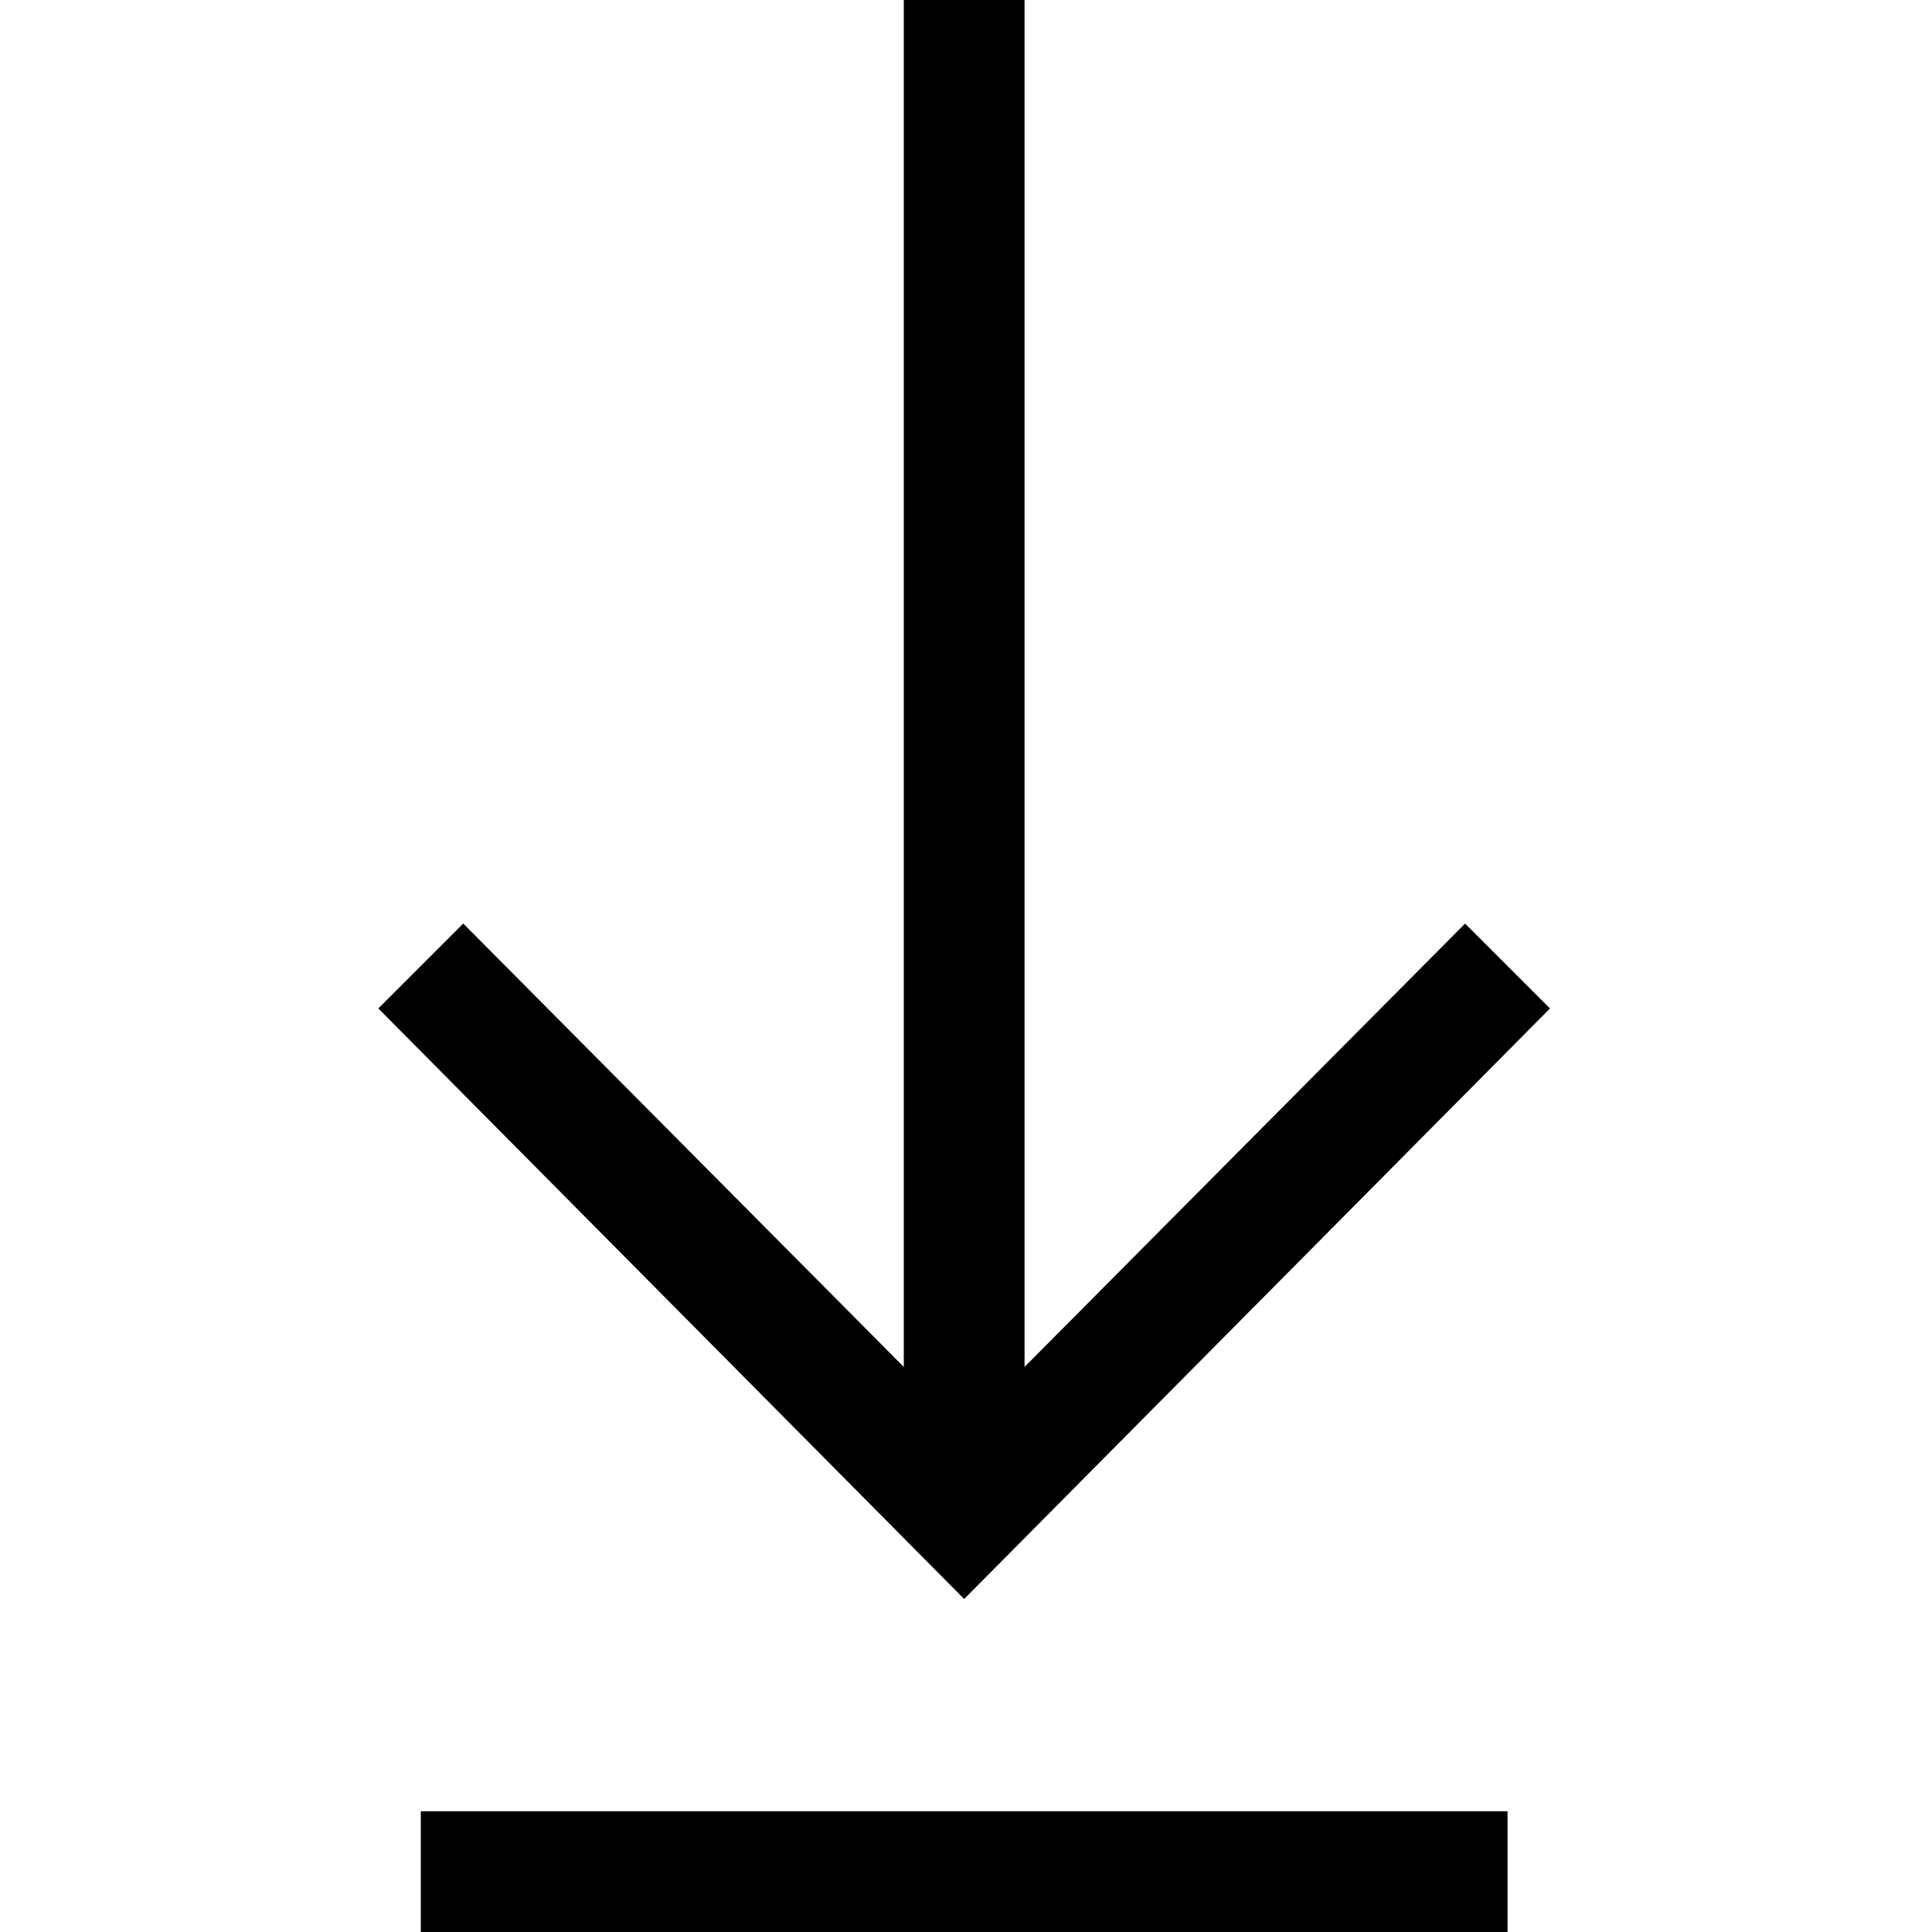 <svg width="240" height="240" viewBox="0 0 240 240" xmlns="http://www.w3.org/2000/svg">
  <path d="M52.273 240v-15h135v15h-135zm140.274-114.727l-72.774 73.36L47 125.273l10.547-10.546 54.726 55.078V0h15v169.805L182 114.727l10.547 10.546z" fill-rule="evenodd"/>
</svg>
